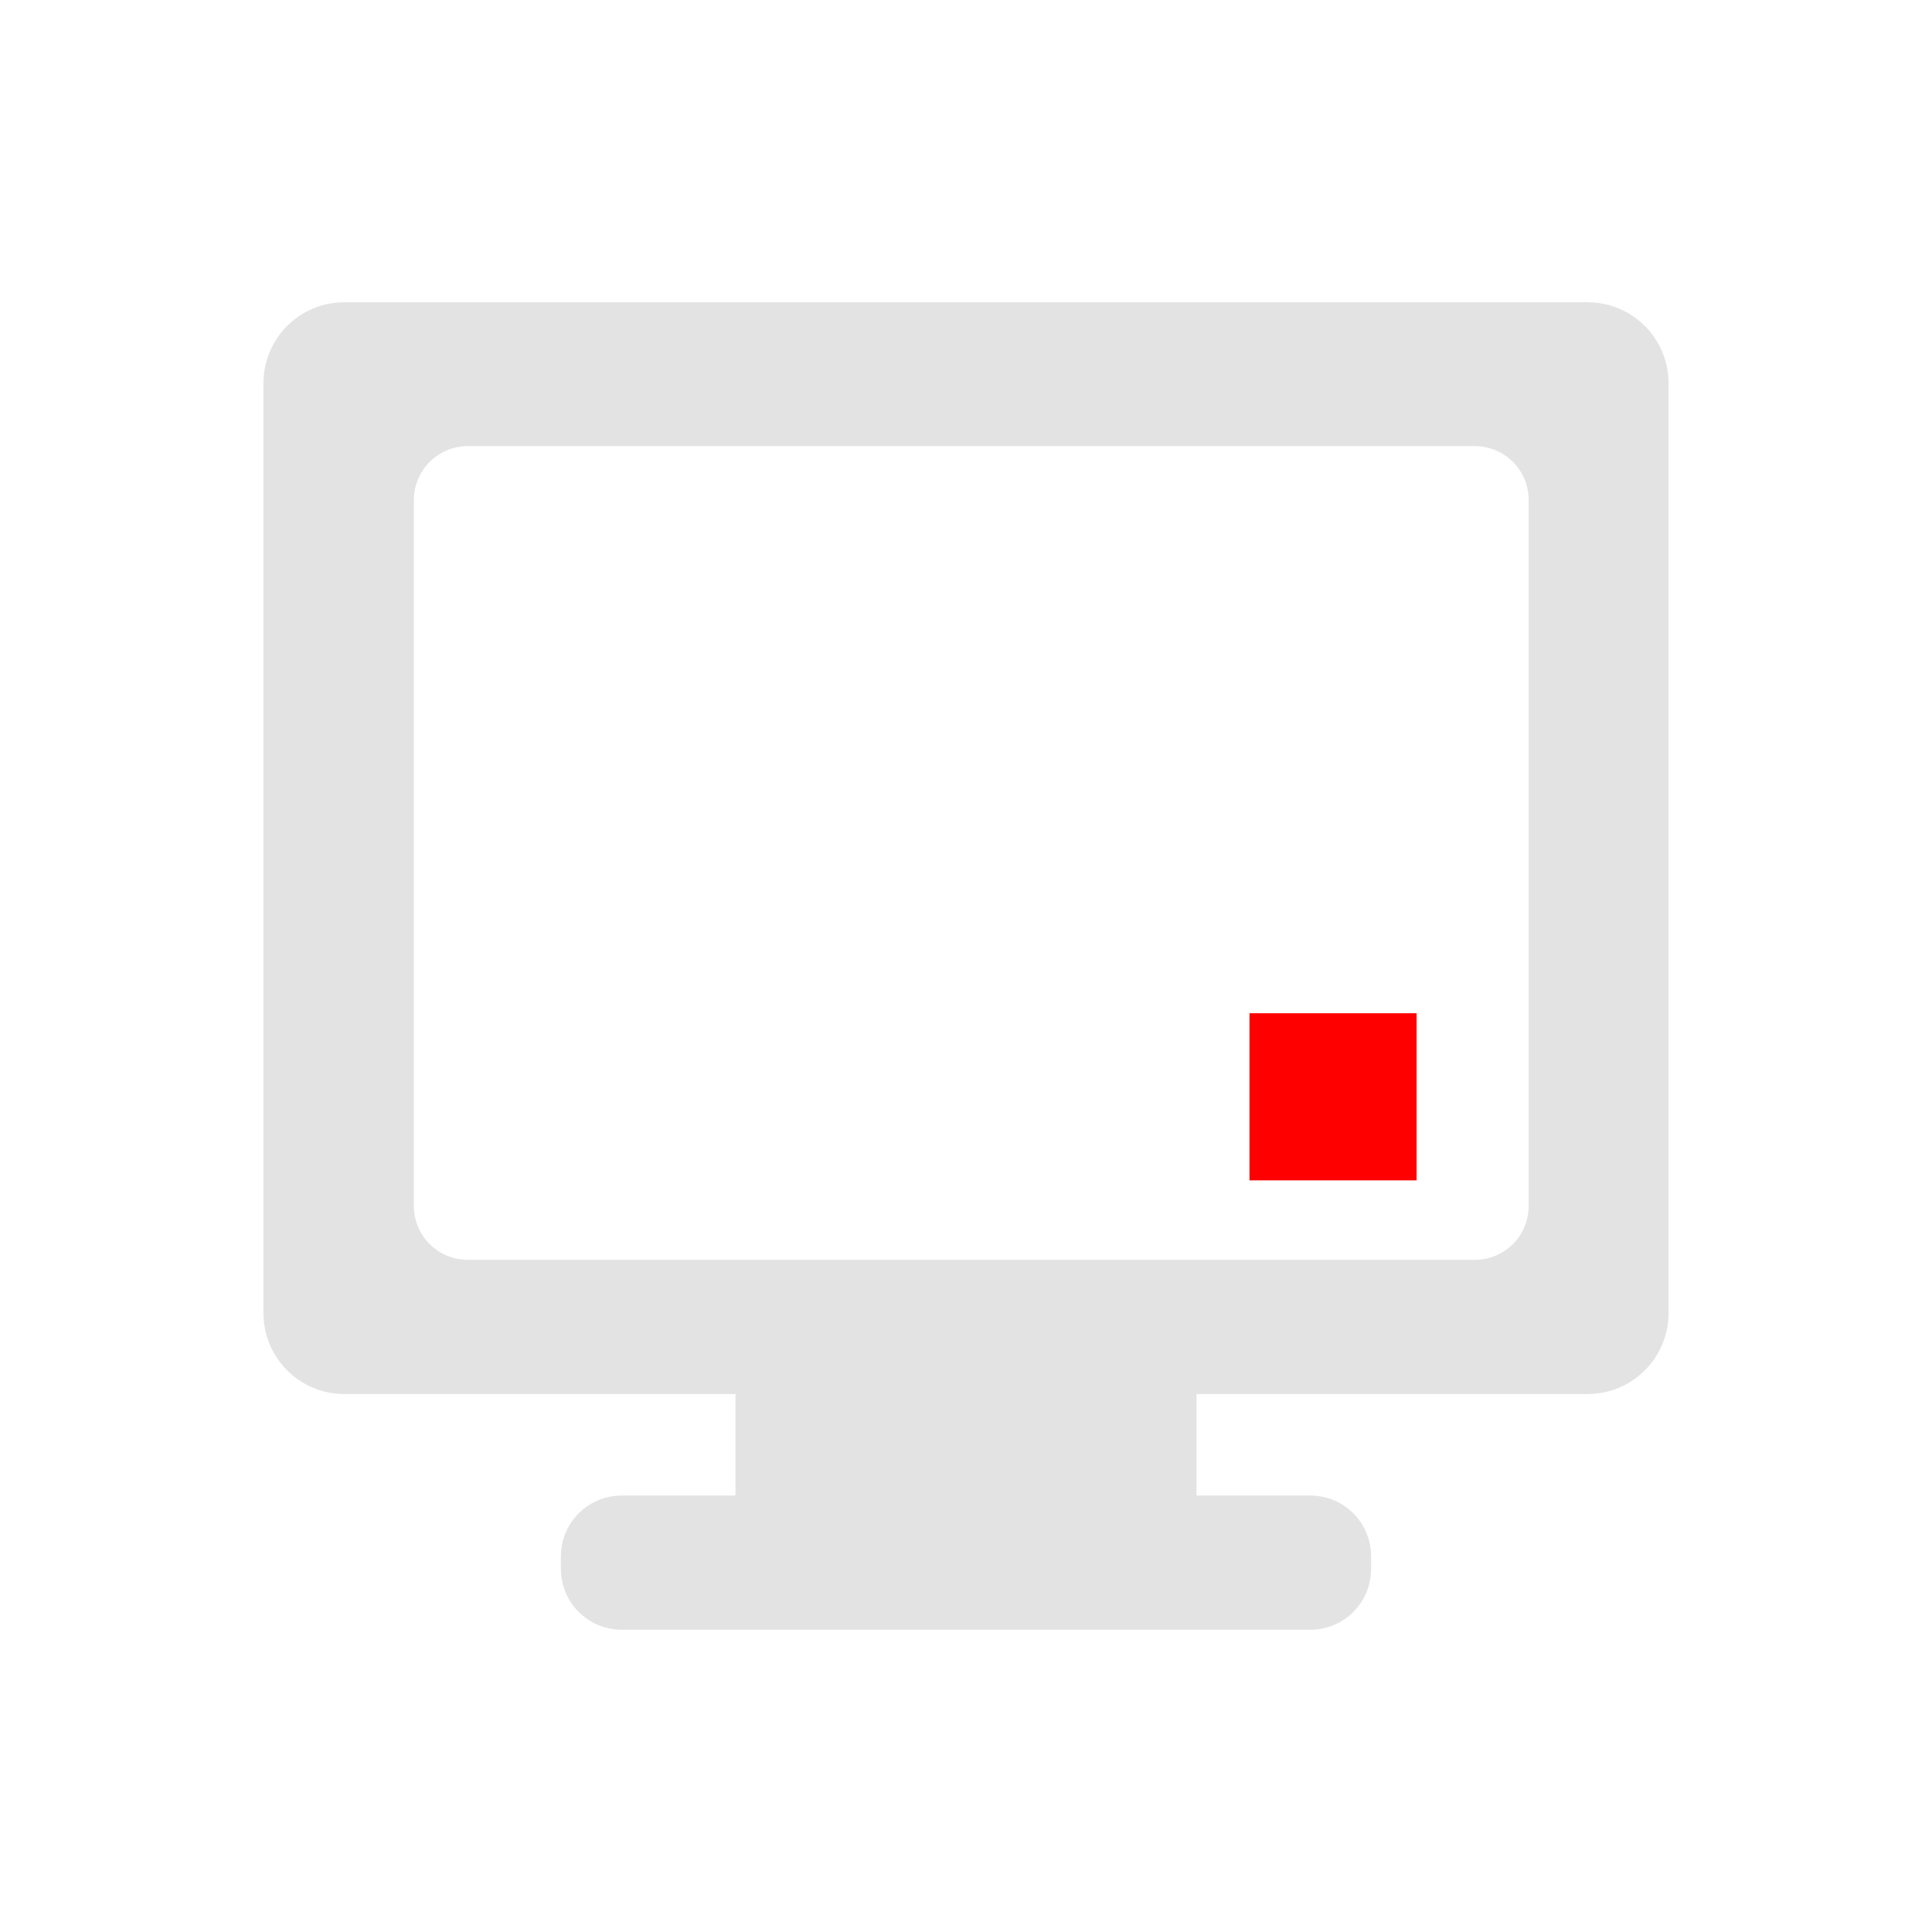 <?xml version="1.0" encoding="UTF-8" standalone="no"?>
<!-- Created with Inkscape (http://www.inkscape.org/) -->

<svg
   xmlns:dc="http://purl.org/dc/elements/1.1/"
   xmlns:cc="http://creativecommons.org/ns#"
   xmlns:rdf="http://www.w3.org/1999/02/22-rdf-syntax-ns#"
   xmlns:svg="http://www.w3.org/2000/svg"
   xmlns="http://www.w3.org/2000/svg"
   xmlns:sodipodi="http://sodipodi.sourceforge.net/DTD/sodipodi-0.dtd"
   xmlns:inkscape="http://www.inkscape.org/namespaces/inkscape"
   width="22"
   height="22"
   viewBox="0 0 22 22"
   version="1.1"
   id="main"
   inkscape:version="0.92+devel (9d04be7596, 2017-09-23, custom)"
   sodipodi:docname="hotpixels.svg">
  <defs
     id="ol-defs" />
  <sodipodi:namedview
     id="base"
     pagecolor="#002466"
     bordercolor="#ffffff"
     borderopacity="0.30"
     inkscape:pageopacity="1"
     inkscape:pageshadow="0"
     inkscape:zoom="26.28125"
     inkscape:document-units="px"
     inkscape:current-layer="main"
     inkscape:document-rotation="0"
     showgrid="false"
     inkscape:showpageshadow="false"
     borderlayer="true"
     inkscape:window-width="1920"
     inkscape:window-height="1017"
     inkscape:window-x="0"
     inkscape:window-y="34"
     inkscape:window-maximized="1"
     units="px"
     inkscape:cx="6.5947884"
     inkscape:cy="8.0269054" />
  <g
     id="g843"
     inkscape:label="#hotpixels"
     style="stroke:none">
    <path
       style="fill:none;stroke:none;stroke-width:1"
       d="M 0,0 H 22 V 22 H 0 Z"
       id="boundary"
       inkscape:label="#boundary"
       inkscape:connector-curvature="0" />
    <path
       style="opacity:0.6;stroke:none"
       d="m 3.922,3.442 c -0.511,0 -0.922,0.412 -0.922,0.923 V 14.951 c 0,0.511 0.411,0.923 0.922,0.923 h 4.453 v 1.156 H 7.08 c -0.385,0 -0.693,0.31 -0.693,0.694 v 0.14 c 0,0.385 0.309,0.694 0.693,0.694 h 7.84 c 0.385,0 0.693,-0.31 0.693,-0.694 v -0.14 c 0,-0.385 -0.309,-0.694 -0.693,-0.694 H 13.625 V 15.874 h 4.452 c 0.511,0 0.923,-0.412 0.923,-0.923 V 4.365 c 0,-0.511 -0.412,-0.923 -0.923,-0.923 z m 1.406,1.638 H 16.793 c 0.341,0 0.614,0.274 0.614,0.615 v 8.037 c 0,0.341 -0.274,0.614 -0.614,0.614 H 5.328 c -0.341,0 -0.615,-0.274 -0.615,-0.614 V 5.695 c 0,-0.341 0.274,-0.615 0.615,-0.615 z"
       fill="#d0d0d0"
       stroke-linecap="square"
       stroke-width="1.491"
       id="path6"
       inkscape:connector-curvature="0" />
    <path
       id="rect837"
       d="m 14.228,11.538 h 1.903 v 1.903 h -1.903 z"
       style="fill:#ff0000;fill-rule:evenodd;stroke:none"
       inkscape:connector-curvature="0" />
  </g>
</svg>
